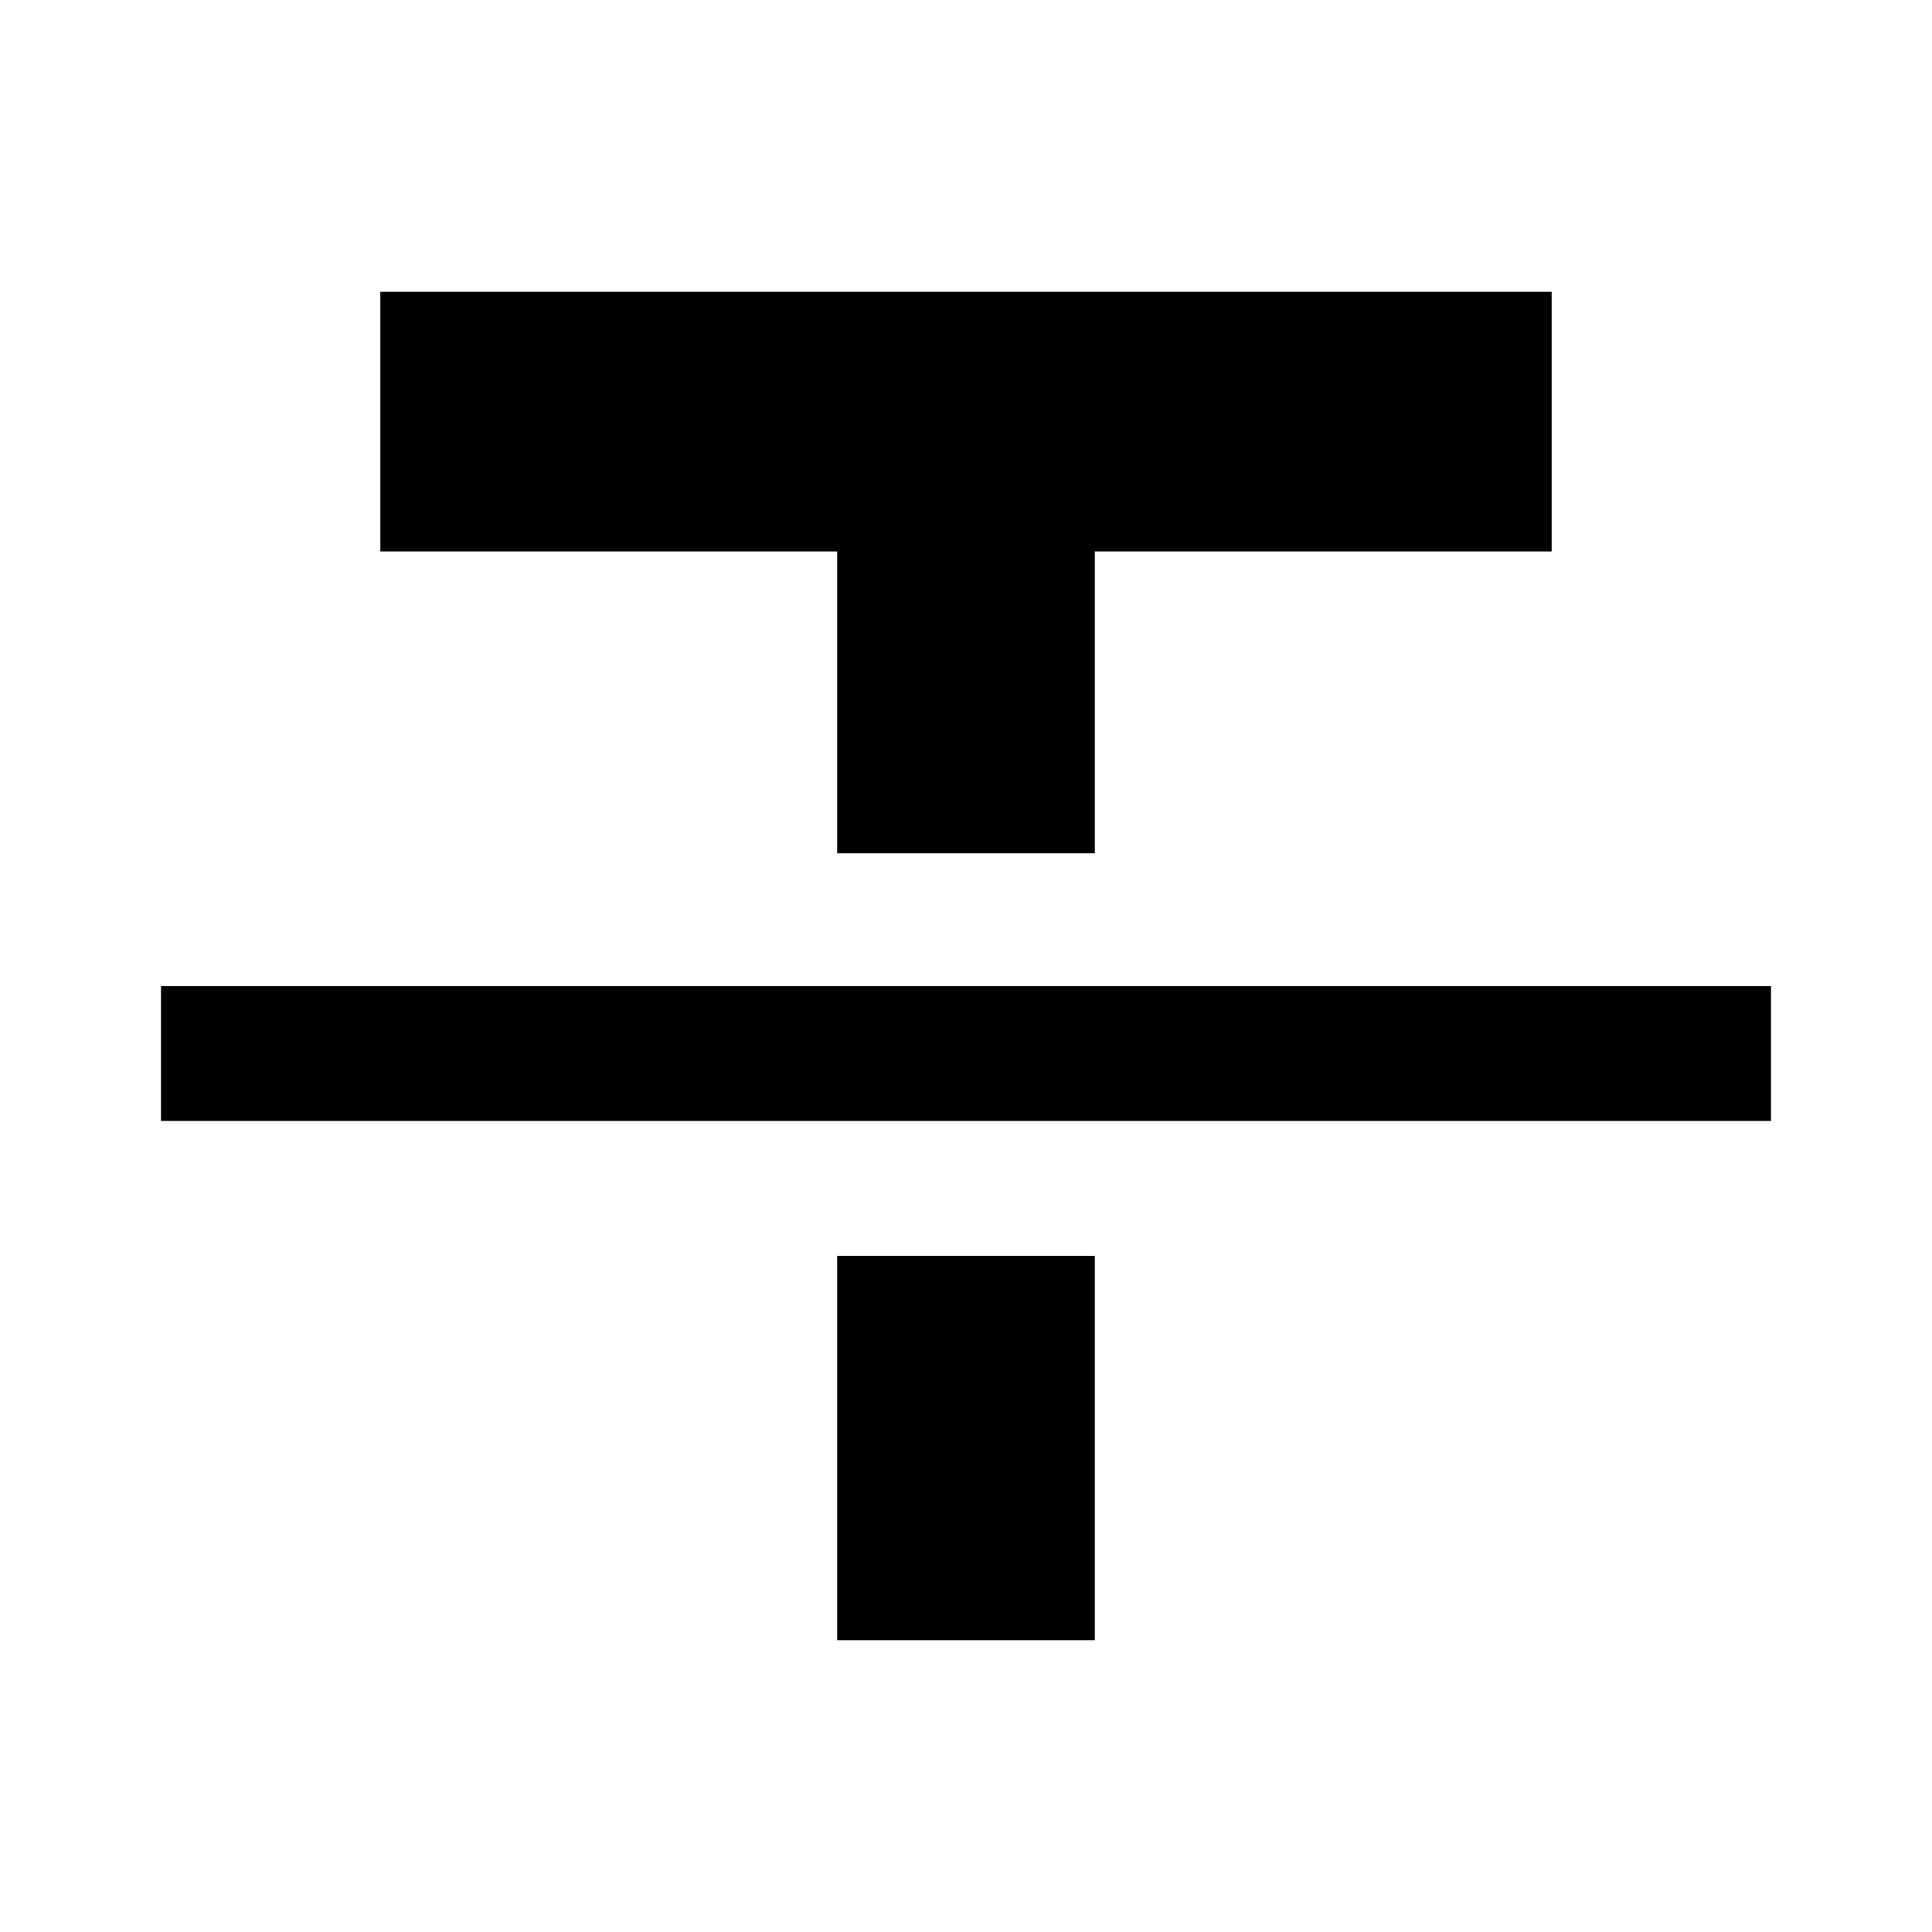 <svg xmlns="http://www.w3.org/2000/svg" height="40" width="40"><path d="M3.333 23.208V20.417H36.667V23.208ZM17.333 17.667V11.417H7.875V6.042H32.125V11.417H22.667V17.667ZM17.333 33.958V26H22.667V33.958Z"/></svg>